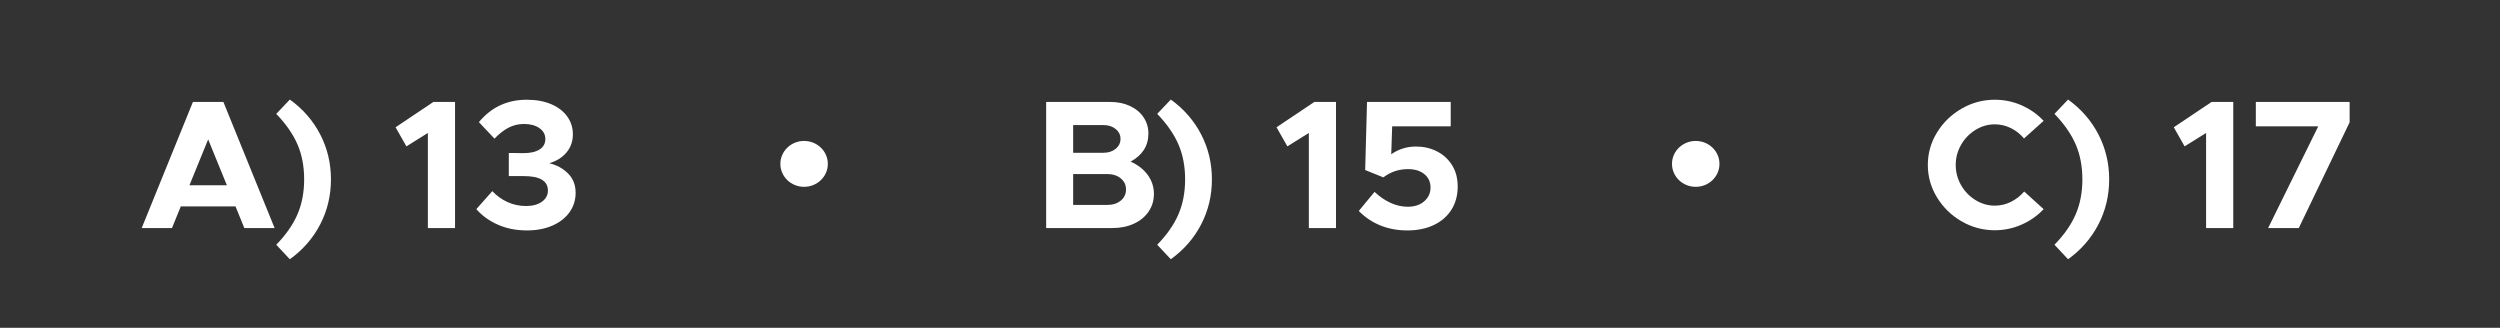 <svg width="100%" height="100%" viewBox="0 0 4767 625" version="1.1" xmlns="http://www.w3.org/2000/svg" xmlns:xlink="http://www.w3.org/1999/xlink" xml:space="preserve" xmlns:serif="http://www.serif.com/" style="fill-rule:evenodd;clip-rule:evenodd;stroke-linejoin:round;stroke-miterlimit:2;"><rect x="0" y="0" width="4767" height="625" fill="#333333" stroke="none"/><rect id="Choices" x="0" y="0" width="4766.67" height="625" style="fill:none;"/><g><g><path d="M3803.72,439.025c-22.634,0 -43.75,-5.658 -63.35,-16.975c-19.6,-11.317 -35.234,-26.542 -46.9,-45.675c-11.667,-19.133 -17.5,-39.783 -17.5,-61.95c-0,-22.167 5.833,-42.758 17.5,-61.775c11.666,-19.017 27.3,-34.183 46.9,-45.5c19.6,-11.317 40.716,-16.975 63.35,-16.975c17.966,-0 35,3.558 51.1,10.675c16.1,7.117 30.1,16.975 42,29.575l-37.45,33.6c-7,-8.4 -15.342,-14.992 -25.025,-19.775c-9.684,-4.783 -19.892,-7.175 -30.625,-7.175c-13.067,0 -25.375,3.558 -36.925,10.675c-11.55,7.117 -20.709,16.625 -27.475,28.525c-6.767,11.9 -10.15,24.617 -10.15,38.15c-0,13.767 3.383,26.6 10.15,38.5c6.766,11.9 15.925,21.408 27.475,28.525c11.55,7.117 23.858,10.675 36.925,10.675c10.733,0 20.941,-2.392 30.625,-7.175c9.683,-4.783 18.141,-11.375 25.375,-19.775l37.1,33.6c-11.9,12.6 -25.959,22.458 -42.175,29.575c-16.217,7.117 -33.192,10.675 -50.925,10.675Z" style="fill:#fff;fill-rule:nonzero;"/><path d="M3917.47,466.675c18.433,-18.9 31.908,-38.208 40.425,-57.925c8.516,-19.717 12.775,-41.942 12.775,-66.675c-0,-24.967 -4.259,-47.25 -12.775,-66.85c-8.517,-19.6 -21.992,-38.967 -40.425,-58.1l25.9,-27.3c24.966,17.967 44.275,40.133 57.925,66.5c13.65,26.367 20.475,54.95 20.475,85.75c-0,30.8 -6.825,59.383 -20.475,85.75c-13.65,26.367 -32.959,48.533 -57.925,66.5l-25.9,-27.65Z" style="fill:#fff;fill-rule:nonzero;"/><path d="M4206.57,253.525l-40.95,25.55l-20.65,-36.4l72.1,-48.3l41.3,0l-0,240.45l-51.8,0l-0,-181.3Z" style="fill:#fff;fill-rule:nonzero;"/><path d="M4420.42,240.925l-119,0l-0,-46.55l178.85,0l-0,38.85l-96.95,201.6l-58.45,0l95.55,-193.9Z" style="fill:#fff;fill-rule:nonzero;"/><path d="M2116.63,194.375c14.234,0 26.892,2.567 37.975,7.7c11.084,5.133 19.717,12.308 25.9,21.525c6.184,9.217 9.275,19.542 9.275,30.975c0,11.9 -2.916,22.342 -8.75,31.325c-5.833,8.983 -14.233,16.392 -25.2,22.225c14,6.3 24.909,14.817 32.725,25.55c7.817,10.733 11.725,22.75 11.725,36.05c0,12.6 -3.383,23.858 -10.15,33.775c-6.766,9.917 -16.158,17.617 -28.175,23.1c-12.016,5.483 -25.608,8.225 -40.775,8.225l-126.35,0l0,-240.45l121.8,0Zm-12.6,96.95c9.334,0 17.092,-2.508 23.275,-7.525c6.184,-5.017 9.275,-11.375 9.275,-19.075c0,-7.467 -3.091,-13.708 -9.275,-18.725c-6.183,-5.017 -13.941,-7.525 -23.275,-7.525l-57.75,-0l0,52.85l57.75,-0Zm7.7,99.4c10.267,-0 18.725,-2.742 25.375,-8.225c6.65,-5.483 9.975,-12.542 9.975,-21.175c0,-8.633 -3.325,-15.692 -9.975,-21.175c-6.65,-5.483 -15.108,-8.225 -25.375,-8.225l-65.45,0l0,58.8l65.45,-0Z" style="fill:#fff;fill-rule:nonzero;"/><path d="M2206.58,466.675c18.434,-18.9 31.909,-38.208 40.425,-57.925c8.517,-19.717 12.775,-41.942 12.775,-66.675c0,-24.967 -4.258,-47.25 -12.775,-66.85c-8.516,-19.6 -21.991,-38.967 -40.425,-58.1l25.9,-27.3c24.967,17.967 44.275,40.133 57.925,66.5c13.65,26.367 20.475,54.95 20.475,85.75c0,30.8 -6.825,59.383 -20.475,85.75c-13.65,26.367 -32.958,48.533 -57.925,66.5l-25.9,-27.65Z" style="fill:#fff;fill-rule:nonzero;"/><path d="M2495.68,253.525l-40.95,25.55l-20.65,-36.4l72.1,-48.3l41.3,0l0,240.45l-51.8,0l0,-181.3Z" style="fill:#fff;fill-rule:nonzero;"/><path d="M2683.63,439.375c-37.1,0 -68.016,-12.367 -92.75,-37.1l30.1,-36.4c9.334,8.867 19.425,15.808 30.275,20.825c10.85,5.017 21.875,7.525 33.075,7.525c13.067,0 23.567,-3.5 31.5,-10.5c7.934,-7 11.9,-15.75 11.9,-26.25c0,-10.5 -3.908,-18.958 -11.725,-25.375c-7.816,-6.417 -18.258,-9.625 -31.325,-9.625c-17.5,0 -33.133,5.25 -46.9,15.75l-34.65,-14l3.5,-129.85l159.6,0l0,46.55l-111.65,0l-1.75,53.2c14,-9.8 29.75,-14.7 47.25,-14.7c14.467,0 27.709,3.033 39.725,9.1c12.017,6.067 21.642,14.817 28.875,26.25c7.234,11.433 10.85,25.083 10.85,40.95c0,16.8 -3.966,31.5 -11.9,44.1c-7.933,12.6 -19.133,22.342 -33.6,29.225c-14.466,6.883 -31.266,10.325 -50.4,10.325Z" style="fill:#fff;fill-rule:nonzero;"/><path d="M465.864,434.825l-16.8,-41.3l-104.3,0l-16.8,41.3l-57.75,0l97.65,-240.45l58.1,0l97.65,240.45l-57.75,0Zm-104.65,-81.55l71.4,0l-35.7,-87.5l-35.7,87.5Z" style="fill:#fff;fill-rule:nonzero;"/><path d="M526.764,466.675c18.433,-18.9 31.908,-38.208 40.425,-57.925c8.516,-19.717 12.775,-41.942 12.775,-66.675c-0,-24.967 -4.259,-47.25 -12.775,-66.85c-8.517,-19.6 -21.992,-38.967 -40.425,-58.1l25.9,-27.3c24.966,17.967 44.275,40.133 57.925,66.5c13.65,26.367 20.475,54.95 20.475,85.75c-0,30.8 -6.825,59.383 -20.475,85.75c-13.65,26.367 -32.959,48.533 -57.925,66.5l-25.9,-27.65Z" style="fill:#fff;fill-rule:nonzero;"/><path d="M815.864,253.525l-40.95,25.55l-20.65,-36.4l72.1,-48.3l41.3,0l-0,240.45l-51.8,0l-0,-181.3Z" style="fill:#fff;fill-rule:nonzero;"/><path d="M1004.86,439.375c-20.534,0 -39.084,-3.675 -55.65,-11.025c-16.567,-7.35 -30.217,-17.208 -40.95,-29.575l30.45,-34.3c8.633,9.1 18.433,16.1 29.4,21c10.966,4.9 22.516,7.35 34.65,7.35c12.833,0 23.041,-2.742 30.625,-8.225c7.583,-5.483 11.375,-12.542 11.375,-21.175c-0,-18.667 -15.634,-27.883 -46.9,-27.65l-27.65,0l-0,-44.1l27.65,0.35c13.3,-0 23.625,-2.333 30.975,-7c7.35,-4.667 11.025,-11.317 11.025,-19.95c-0,-8.633 -3.792,-15.575 -11.375,-20.825c-7.584,-5.25 -17.325,-7.875 -29.225,-7.875c-10.734,-0 -20.65,2.392 -29.75,7.175c-9.1,4.783 -17.967,11.725 -26.6,20.825l-29.75,-31.5c23.566,-28.467 54.016,-42.7 91.35,-42.7c17.733,-0 33.191,2.8 46.375,8.4c13.183,5.6 23.391,13.417 30.625,23.45c7.233,10.033 10.85,21.35 10.85,33.95c-0,13.533 -4.084,25.142 -12.25,34.825c-8.167,9.683 -19.134,16.508 -32.9,20.475c14.233,3.267 26.191,9.742 35.875,19.425c9.683,9.683 14.525,21.992 14.525,36.925c-0,13.767 -3.85,26.075 -11.55,36.925c-7.7,10.85 -18.55,19.367 -32.55,25.55c-14,6.183 -30.217,9.275 -48.65,9.275Z" style="fill:#fff;fill-rule:nonzero;"/></g><g><ellipse cx="1533.25" cy="312.5" rx="45.255" ry="43.75" style="fill:#fff;"/><ellipse cx="3233.42" cy="312.5" rx="45.255" ry="43.75" style="fill:#fff;"/></g></g></svg>